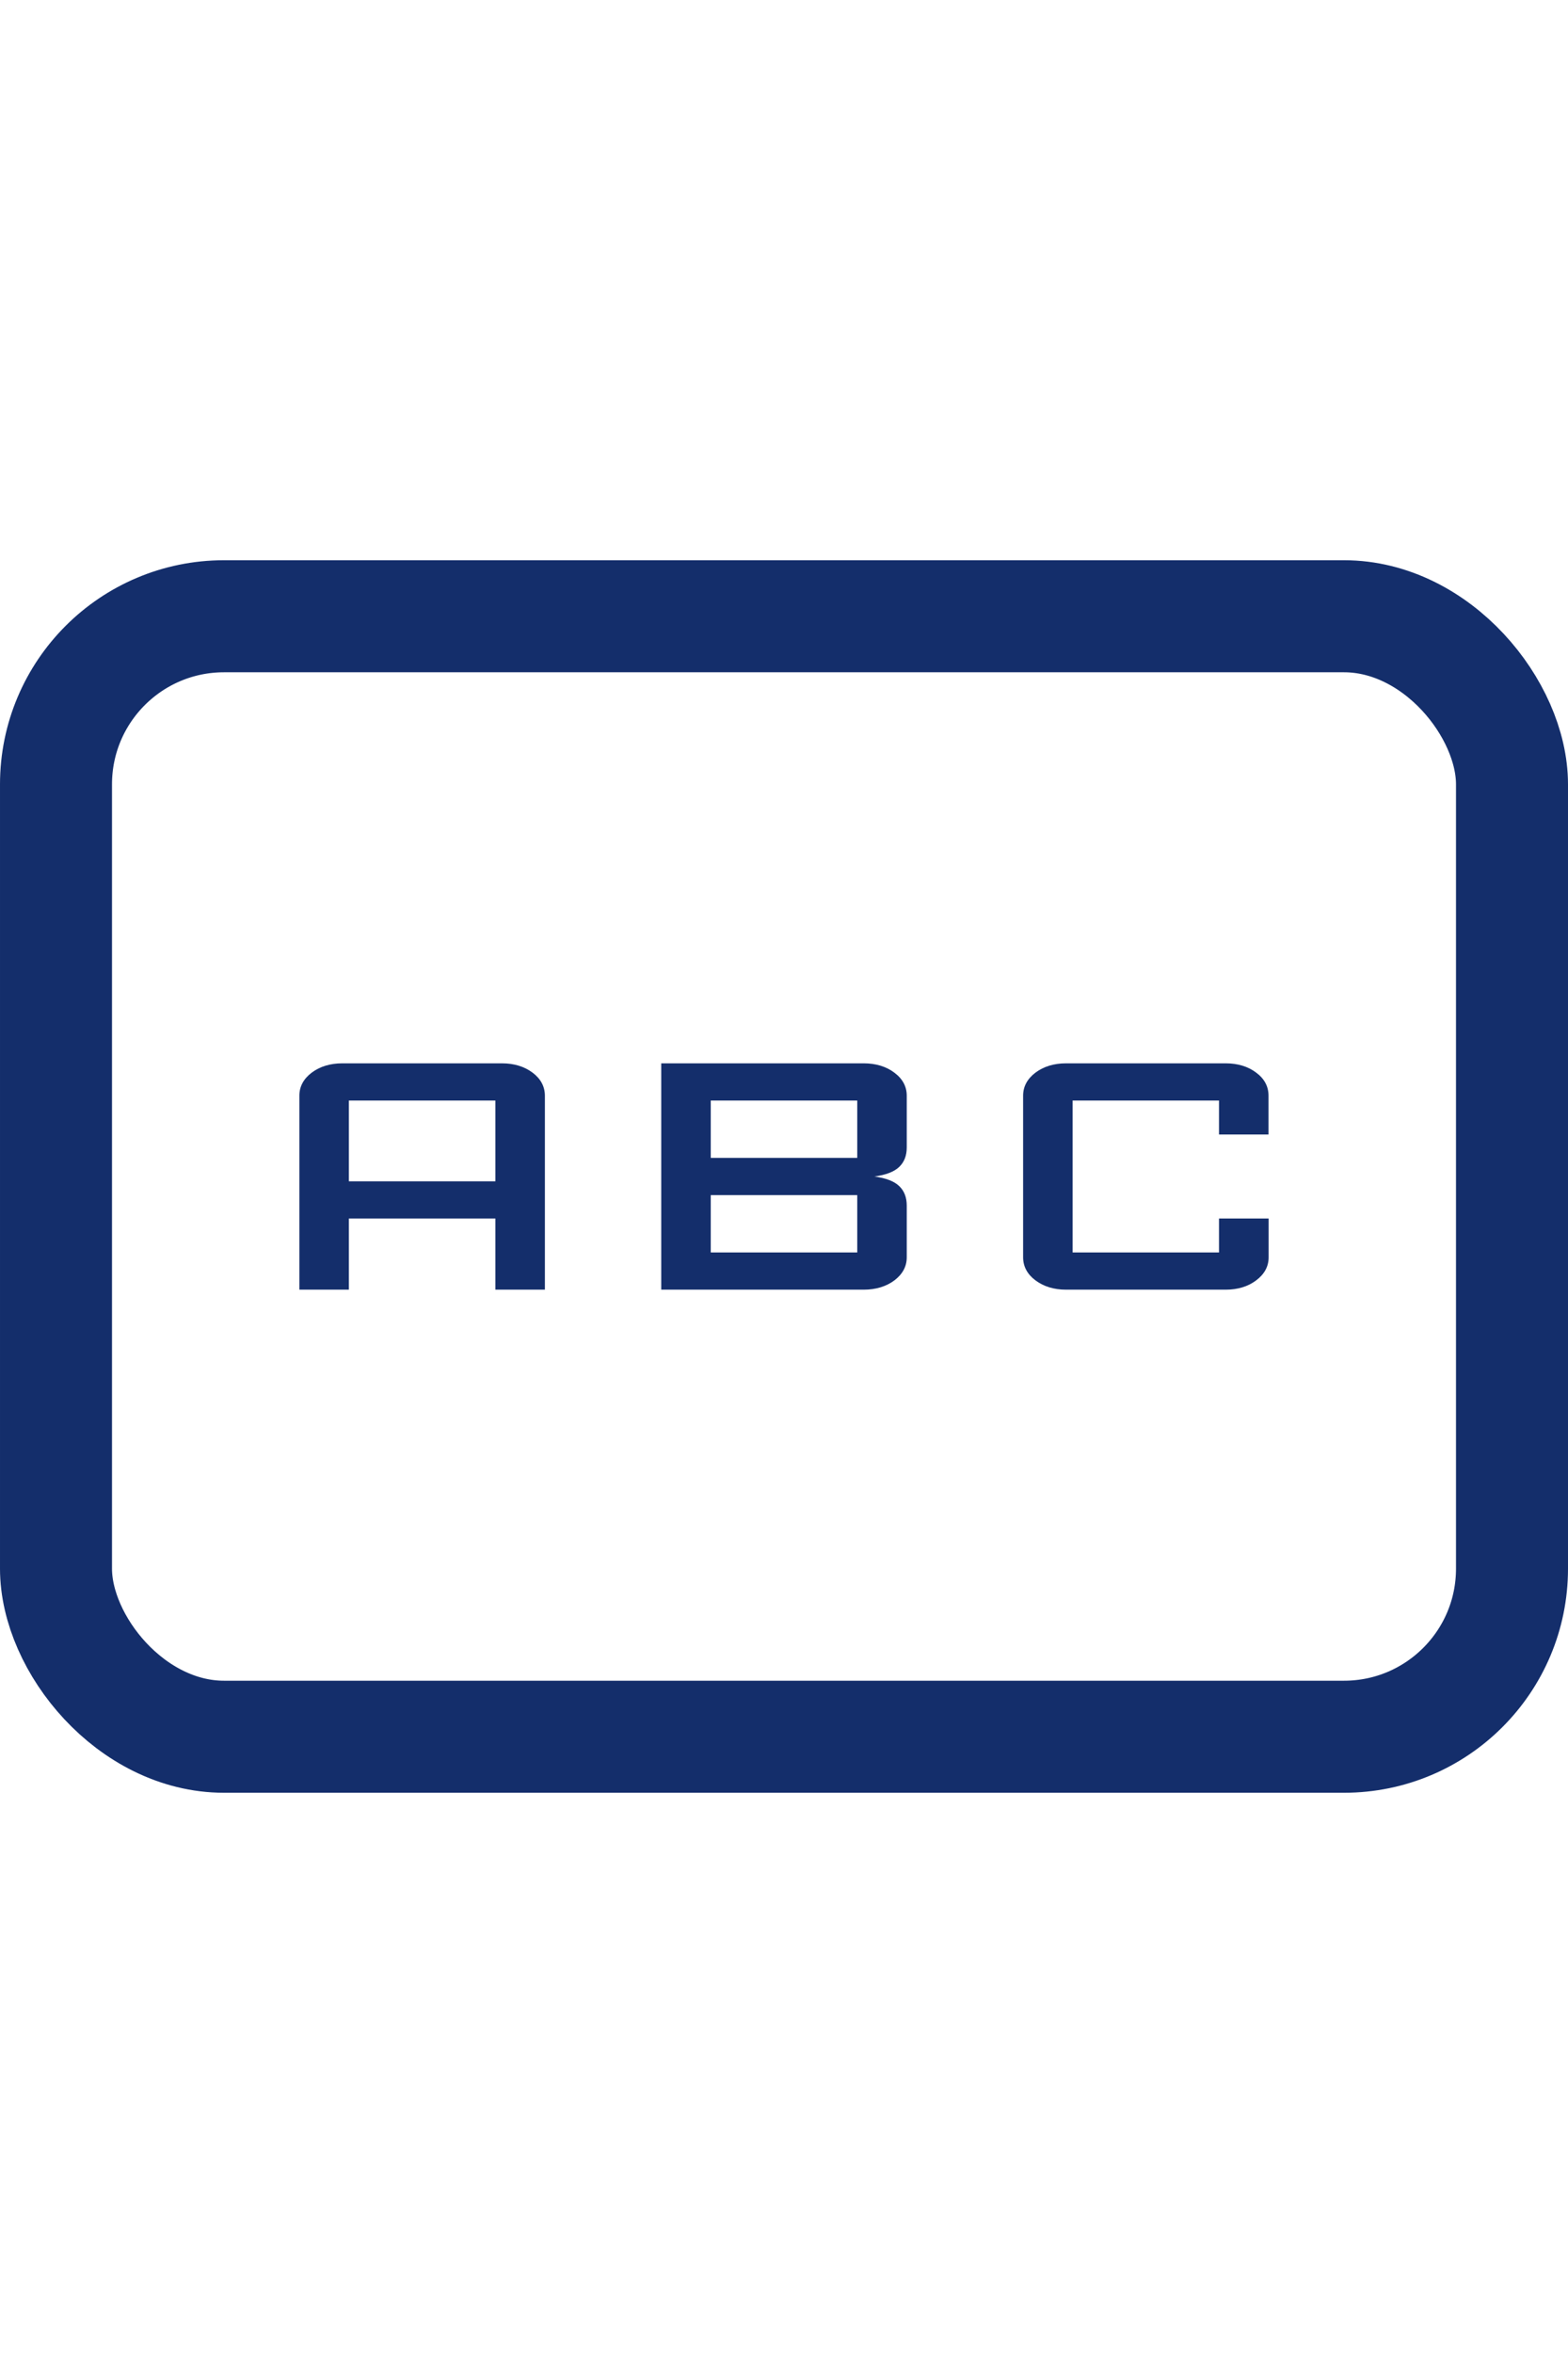 <svg width="16" height="24" viewBox="0 0 14 11" fill="none" xmlns="http://www.w3.org/2000/svg">
<rect x="0.5" y="0.5" width="13" height="10" rx="1.5" stroke="#142E6B"/>
<path d="M9.519 6.51C9.41 6.51 9.319 6.482 9.245 6.427C9.172 6.372 9.135 6.303 9.135 6.221V4.779C9.135 4.697 9.172 4.629 9.245 4.573C9.319 4.518 9.41 4.49 9.519 4.49H10.943C11.052 4.49 11.143 4.518 11.216 4.573C11.29 4.628 11.326 4.697 11.326 4.779V5.125H10.884V4.822H9.577V6.178H10.884V5.875H11.327V6.221C11.327 6.303 11.29 6.371 11.216 6.427C11.143 6.482 11.052 6.51 10.943 6.51H9.519ZM5.904 6.51V4.49H7.711C7.82 4.49 7.912 4.518 7.985 4.573C8.059 4.628 8.096 4.697 8.096 4.779V5.24C8.096 5.313 8.074 5.371 8.029 5.414C7.985 5.457 7.911 5.486 7.807 5.5C7.911 5.514 7.985 5.543 8.029 5.586C8.074 5.629 8.096 5.687 8.096 5.76V6.221C8.096 6.303 8.059 6.371 7.986 6.427C7.912 6.482 7.82 6.51 7.711 6.51H5.904ZM6.346 5.334H7.654V4.822H6.346V5.334ZM6.346 6.178H7.654V5.666H6.346V6.178ZM2.673 6.51V4.779C2.673 4.697 2.71 4.629 2.783 4.573C2.857 4.518 2.948 4.49 3.057 4.49H4.481C4.59 4.49 4.681 4.518 4.755 4.573C4.828 4.628 4.865 4.697 4.865 4.779V6.51H4.423V5.875H3.115V6.51H2.673ZM3.115 5.543H4.423V4.822H3.115V5.543Z" fill="#142E6B"/>
</svg>
